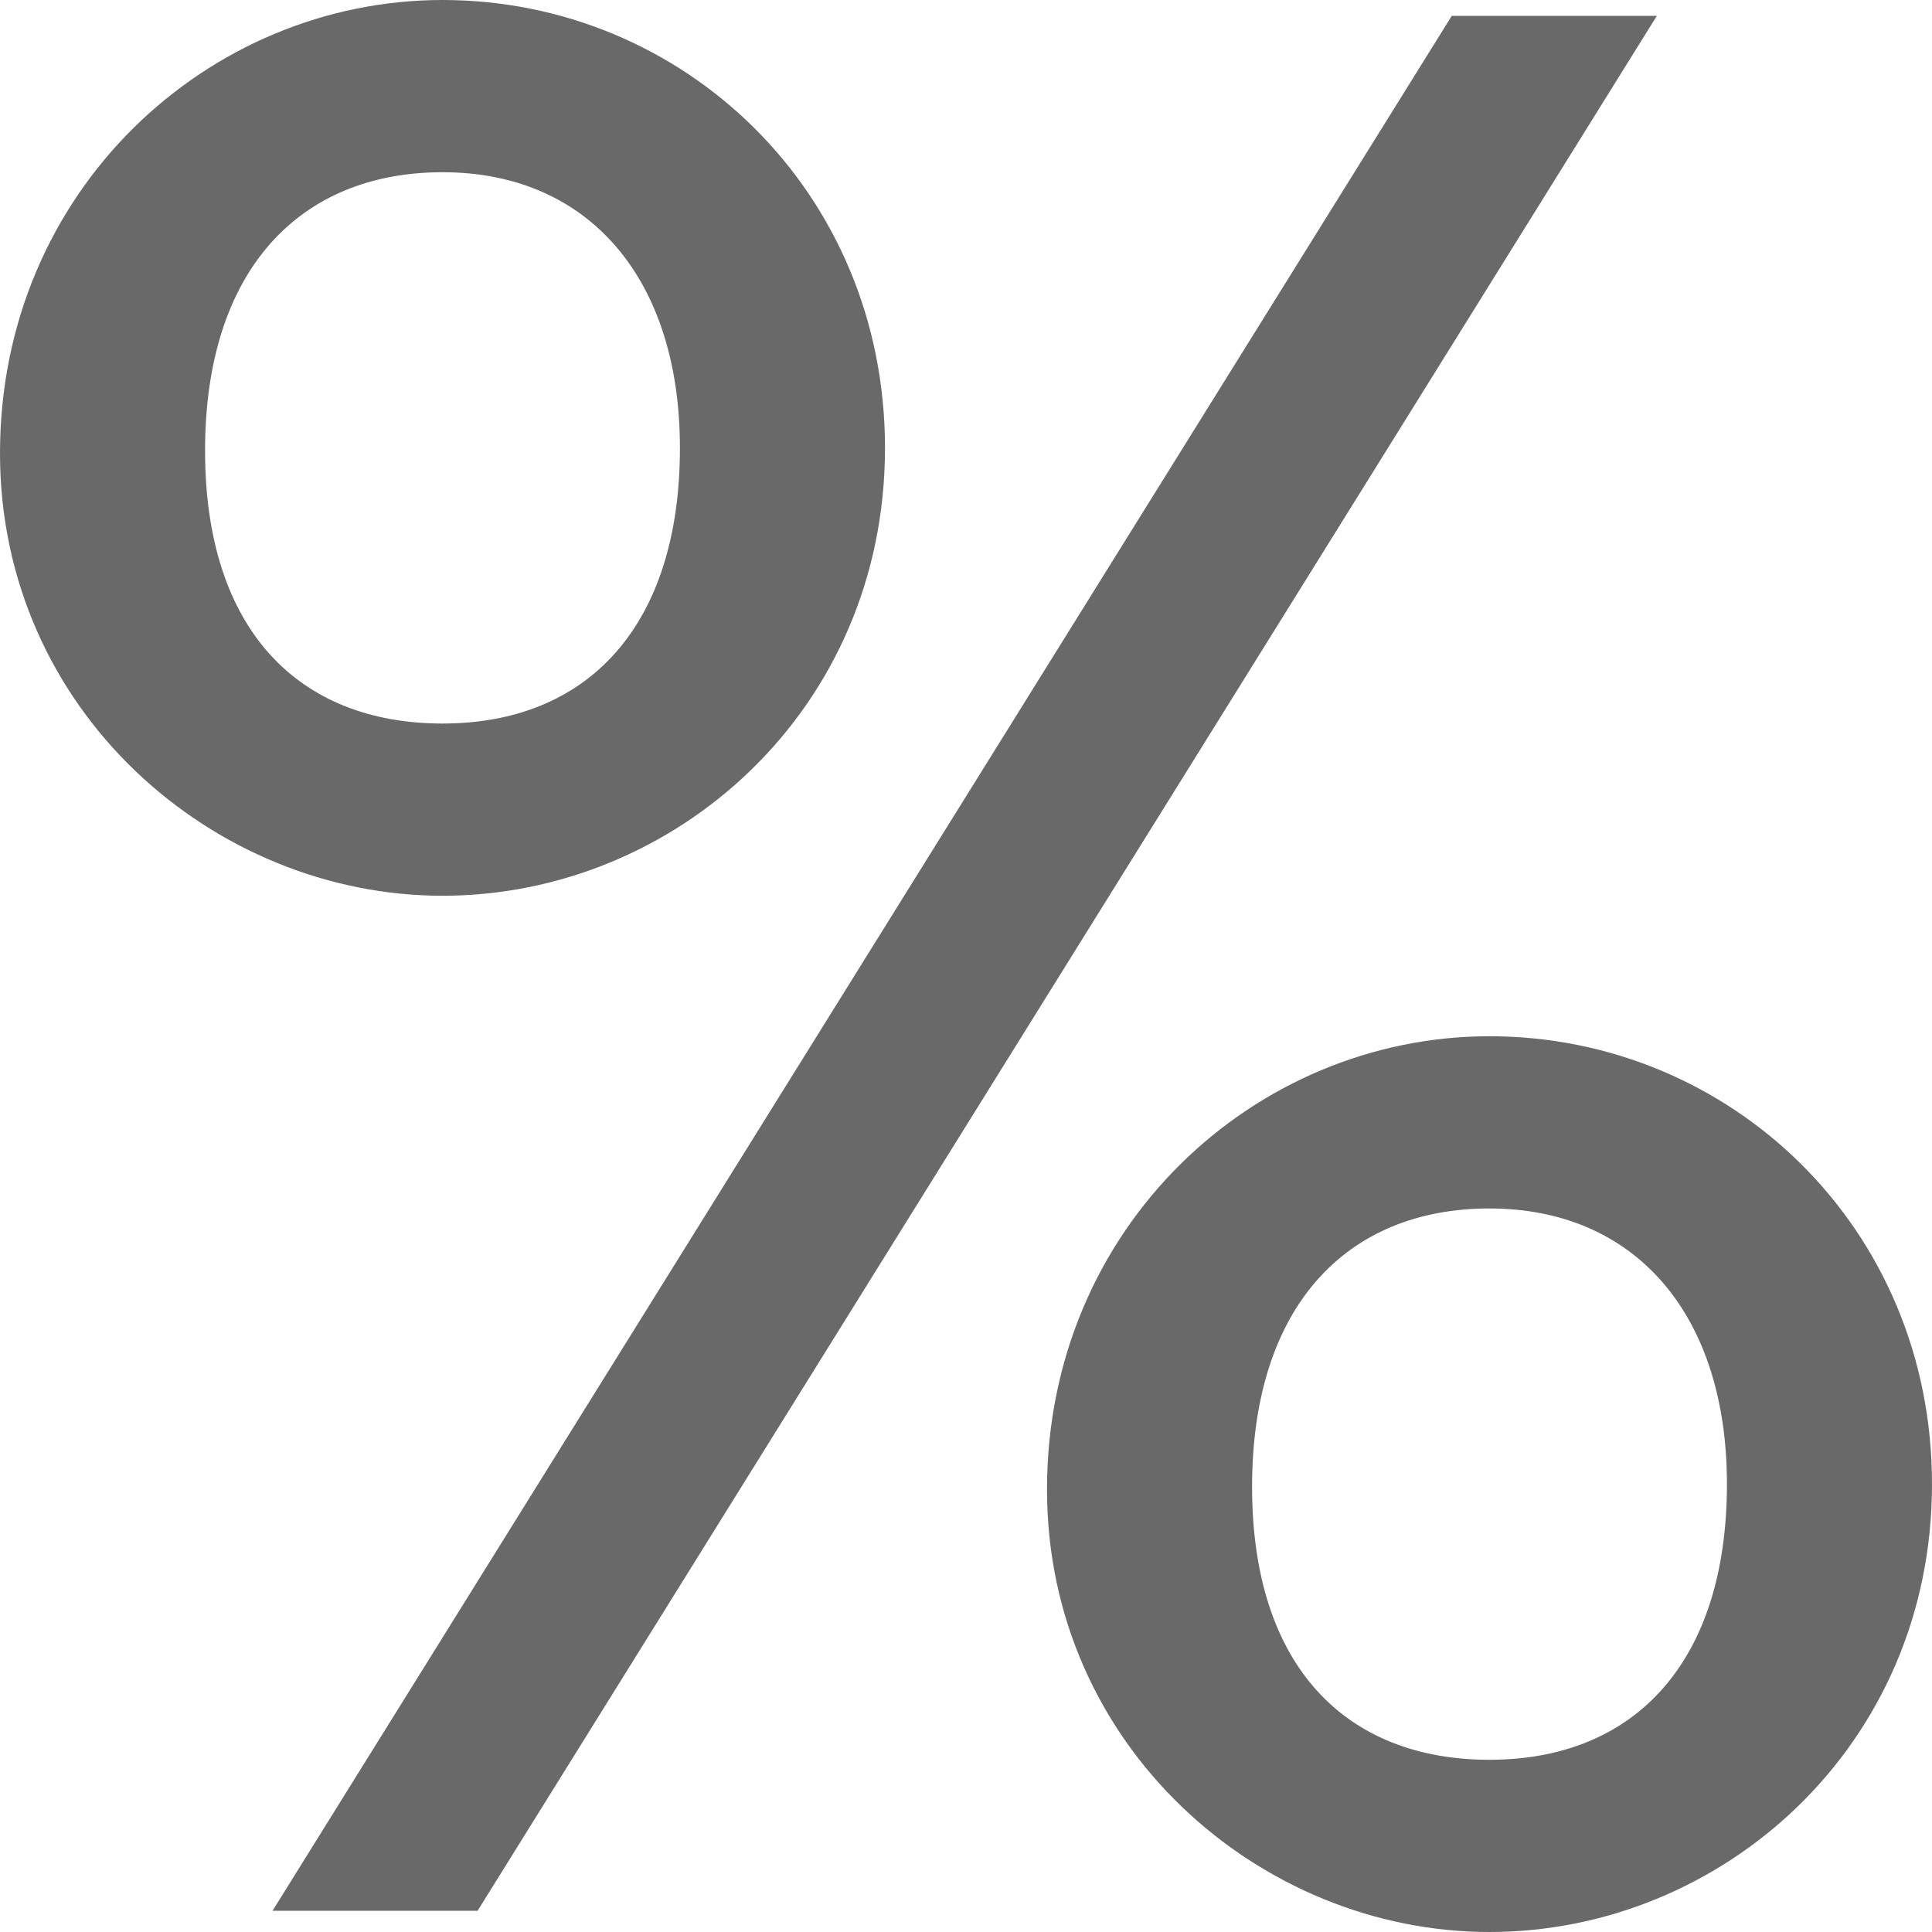 <?xml version="1.0" encoding="UTF-8"?>
<svg width="14px" height="14px" viewBox="0 0 14 14" version="1.1" xmlns="http://www.w3.org/2000/svg" xmlns:xlink="http://www.w3.org/1999/xlink">
    <title>percentage-sign-icon</title>
    <g id="Page-1" stroke="none" stroke-width="1" fill="none" fill-rule="evenodd">
        <g id="percentage-sign-icon" fill="#696969" fill-rule="nonzero">
            <path d="M3.207,5.243 C4.263,5.243 4.927,4.532 4.927,3.246 C4.927,2.016 4.263,1.248 3.207,1.248 C2.17,1.248 1.486,1.959 1.486,3.265 C1.486,4.571 2.17,5.243 3.207,5.243 Z M3.207,6.491 C1.545,6.491 0,5.147 0,3.284 C0,1.383 1.506,0 3.207,0 C4.947,0 6.413,1.383 6.413,3.246 C6.413,5.147 4.888,6.491 3.207,6.491 Z M1.975,13.846 L10.52,0.115 L12.006,0.115 L3.461,13.846 L1.975,13.846 Z M10.793,12.752 C11.849,12.752 12.514,12.041 12.514,10.754 C12.514,9.525 11.849,8.757 10.793,8.757 C9.757,8.757 9.073,9.468 9.073,10.774 C9.073,12.08 9.757,12.752 10.793,12.752 Z M10.793,14 C9.131,14 7.587,12.656 7.587,10.793 C7.587,8.892 9.092,7.509 10.793,7.509 C12.534,7.509 14,8.892 14,10.754 C14,12.656 12.475,14 10.793,14 Z" id="%"></path>
        </g>
    </g>
</svg>